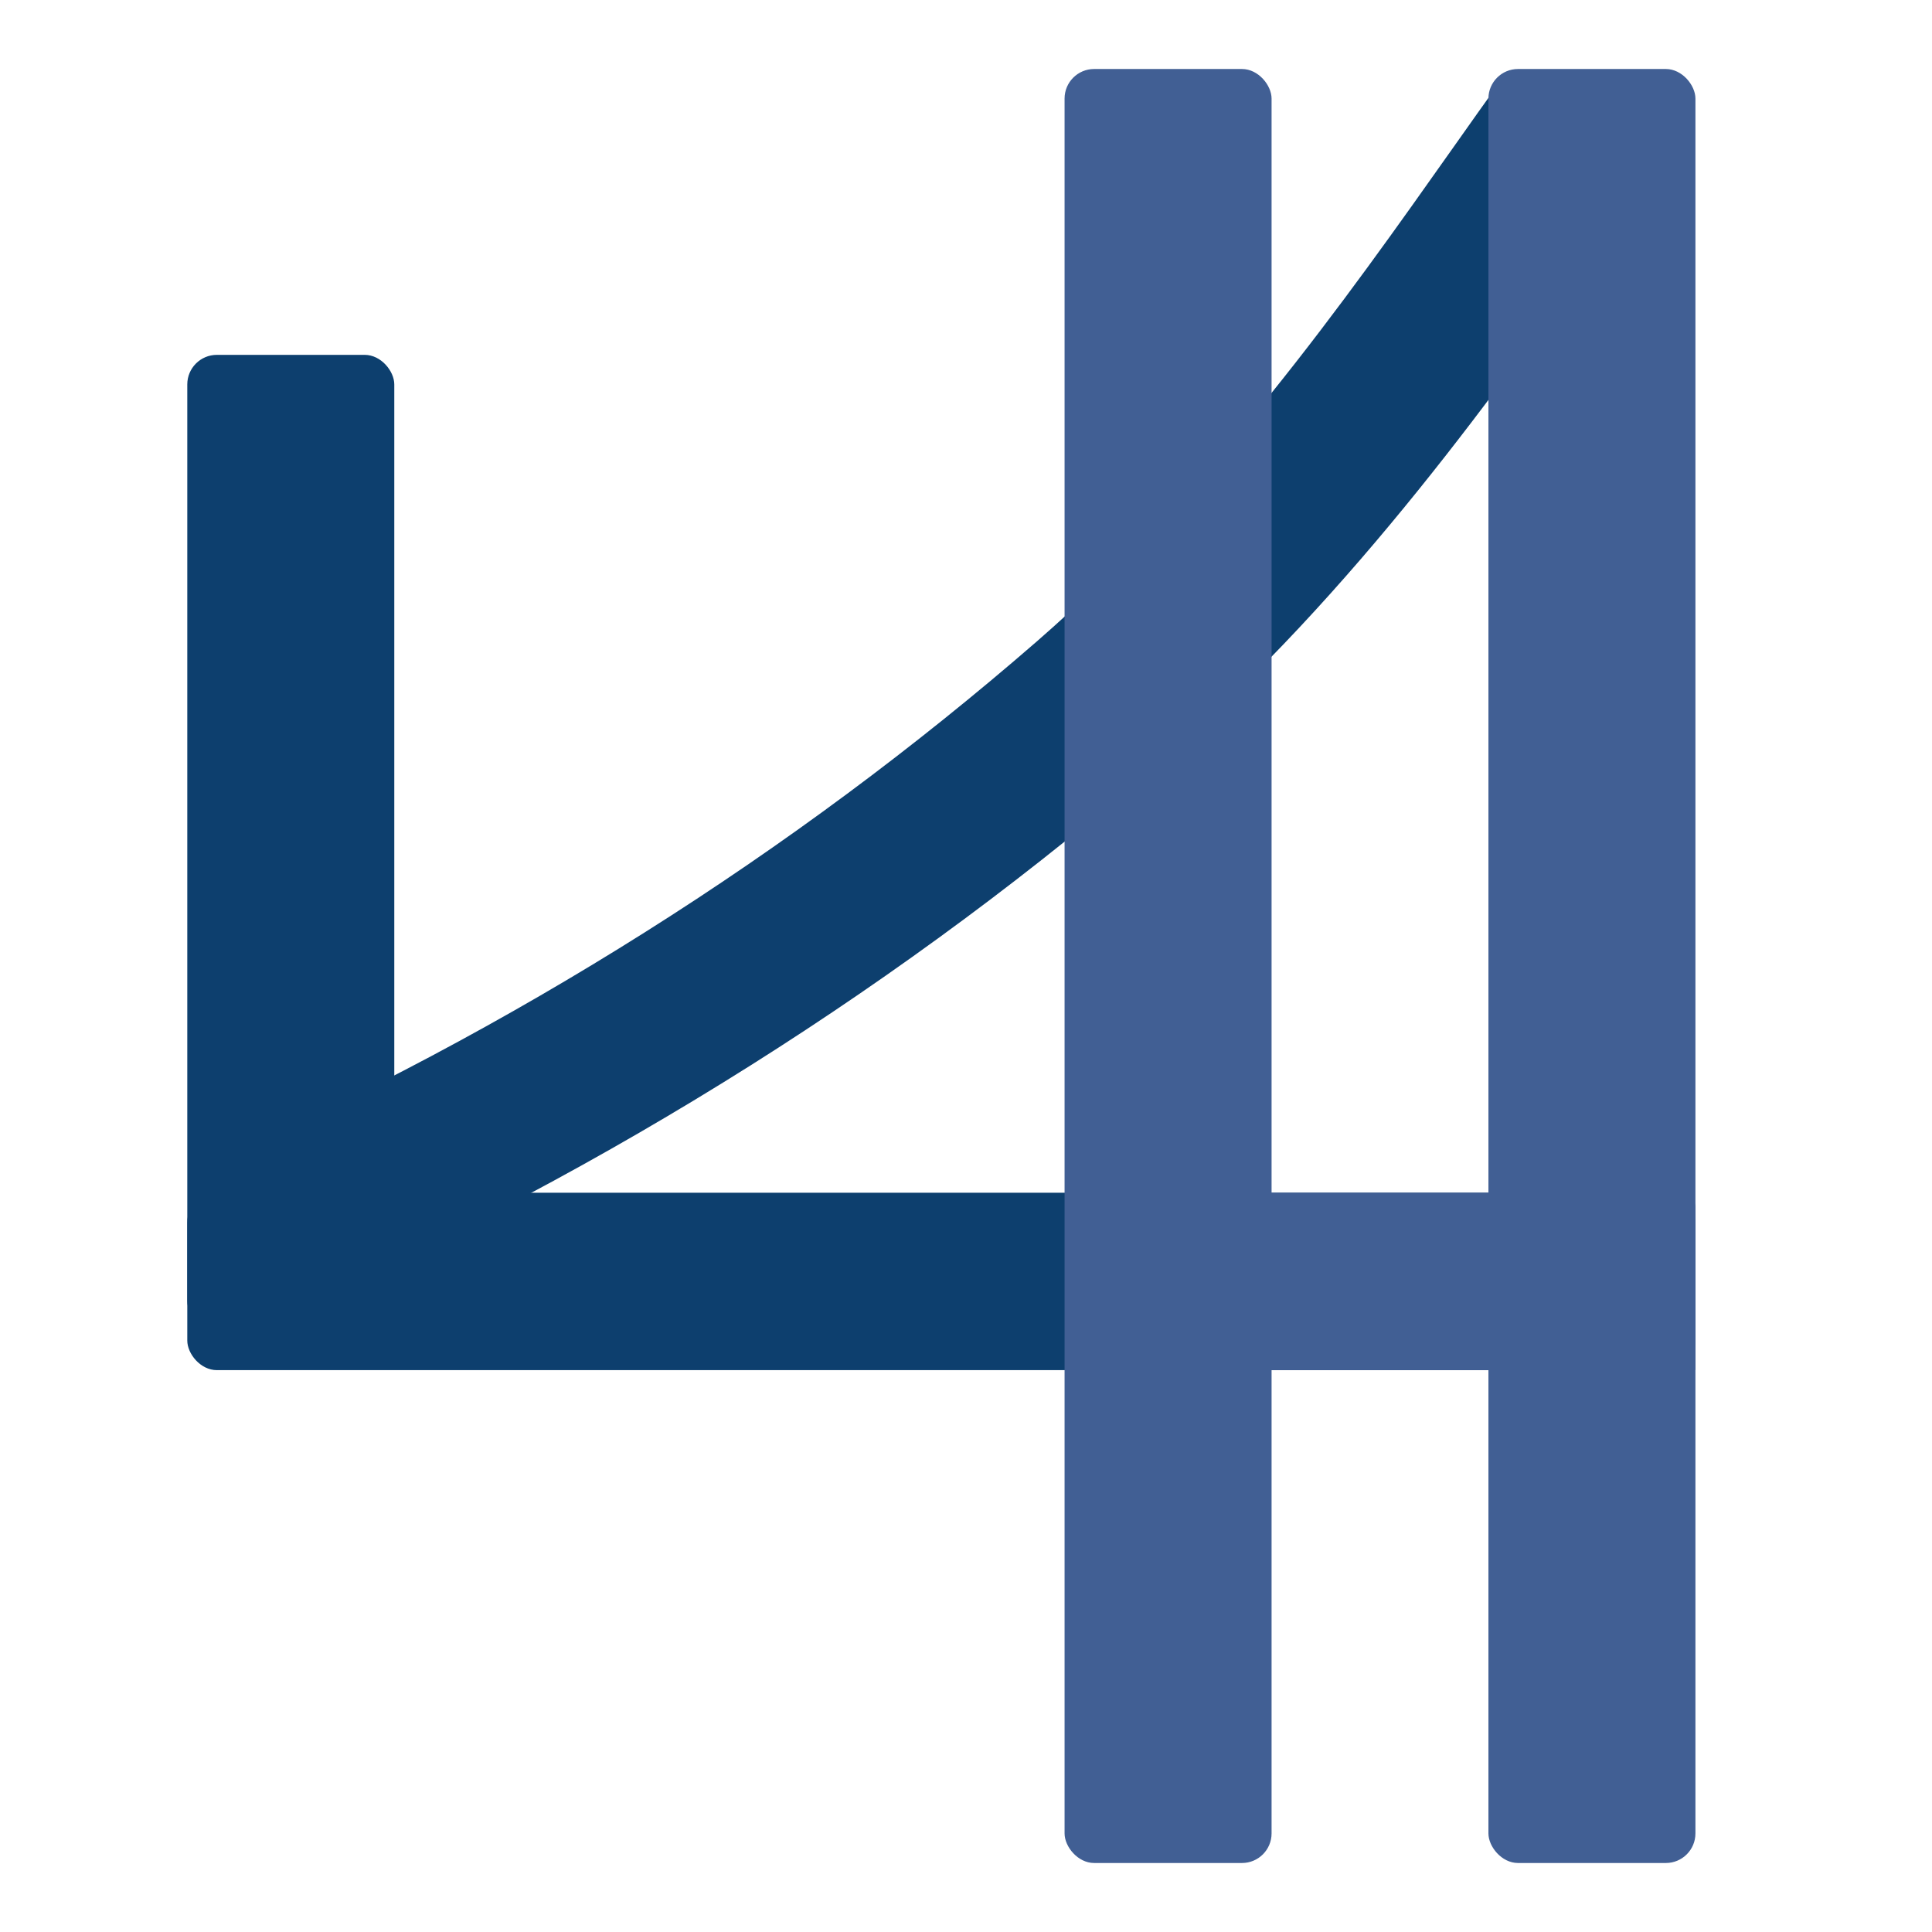 <?xml version="1.0" encoding="UTF-8"?>
<svg width="196px" height="196px" viewBox="0 0 196 196" version="1.1" xmlns="http://www.w3.org/2000/svg" xmlns:xlink="http://www.w3.org/1999/xlink">
    <!-- Generator: Sketch 58 (84663) - https://sketch.com -->
    <title>Favicon - 196x</title>
    <desc>Created with Sketch.</desc>
    <g id="Favicon---196x" stroke="none" stroke-width="1" fill="none" fill-rule="evenodd">
        <g id="h4i-bridge-logo-copy-5" transform="translate(19, 7)" fill-rule="nonzero">
            <rect id="Rectangle" fill="#0D3F6E" x="0" y="29" width="21" height="99" rx="3"></rect>
            <rect id="Rectangle" fill="#0D3F6E" x="0" y="114" width="153" height="18" rx="3"></rect>
            <path d="M10.235,126 L2,111.173 C33.006,97.518 61.41,79.602 86.173,58.082 C103.944,42.621 117.54,23.382 128.459,7.924 C130.184,5.48 131.823,3.163 133.378,1 L149,9.933 C147.47,12.057 145.86,14.338 144.164,16.737 C133.328,32.08 118.496,53.089 99.133,69.925 C72.98,92.655 42.981,111.577 10.235,126 L10.235,126 Z" id="Path" fill="#0D3F6E"></path>
            <rect id="Rectangle" fill="#415F94" x="89" y="0" width="21" height="182" rx="3"></rect>
            <rect id="Rectangle" fill="#415F94" x="132" y="0" width="21" height="182" rx="3"></rect>
            <path d="M91.721,114 L151.283,114 C152.231,114 153,114.659 153,115.471 L153,131.961 C153,131.971 152.995,131.981 152.987,131.989 C152.978,131.996 152.966,132 152.954,132 L90,132 L90,115.473 C90,115.082 90.181,114.707 90.504,114.43 C90.826,114.154 91.264,113.999 91.721,114 Z" id="Path" fill="#415F94"></path>
        </g>
    </g>
</svg>